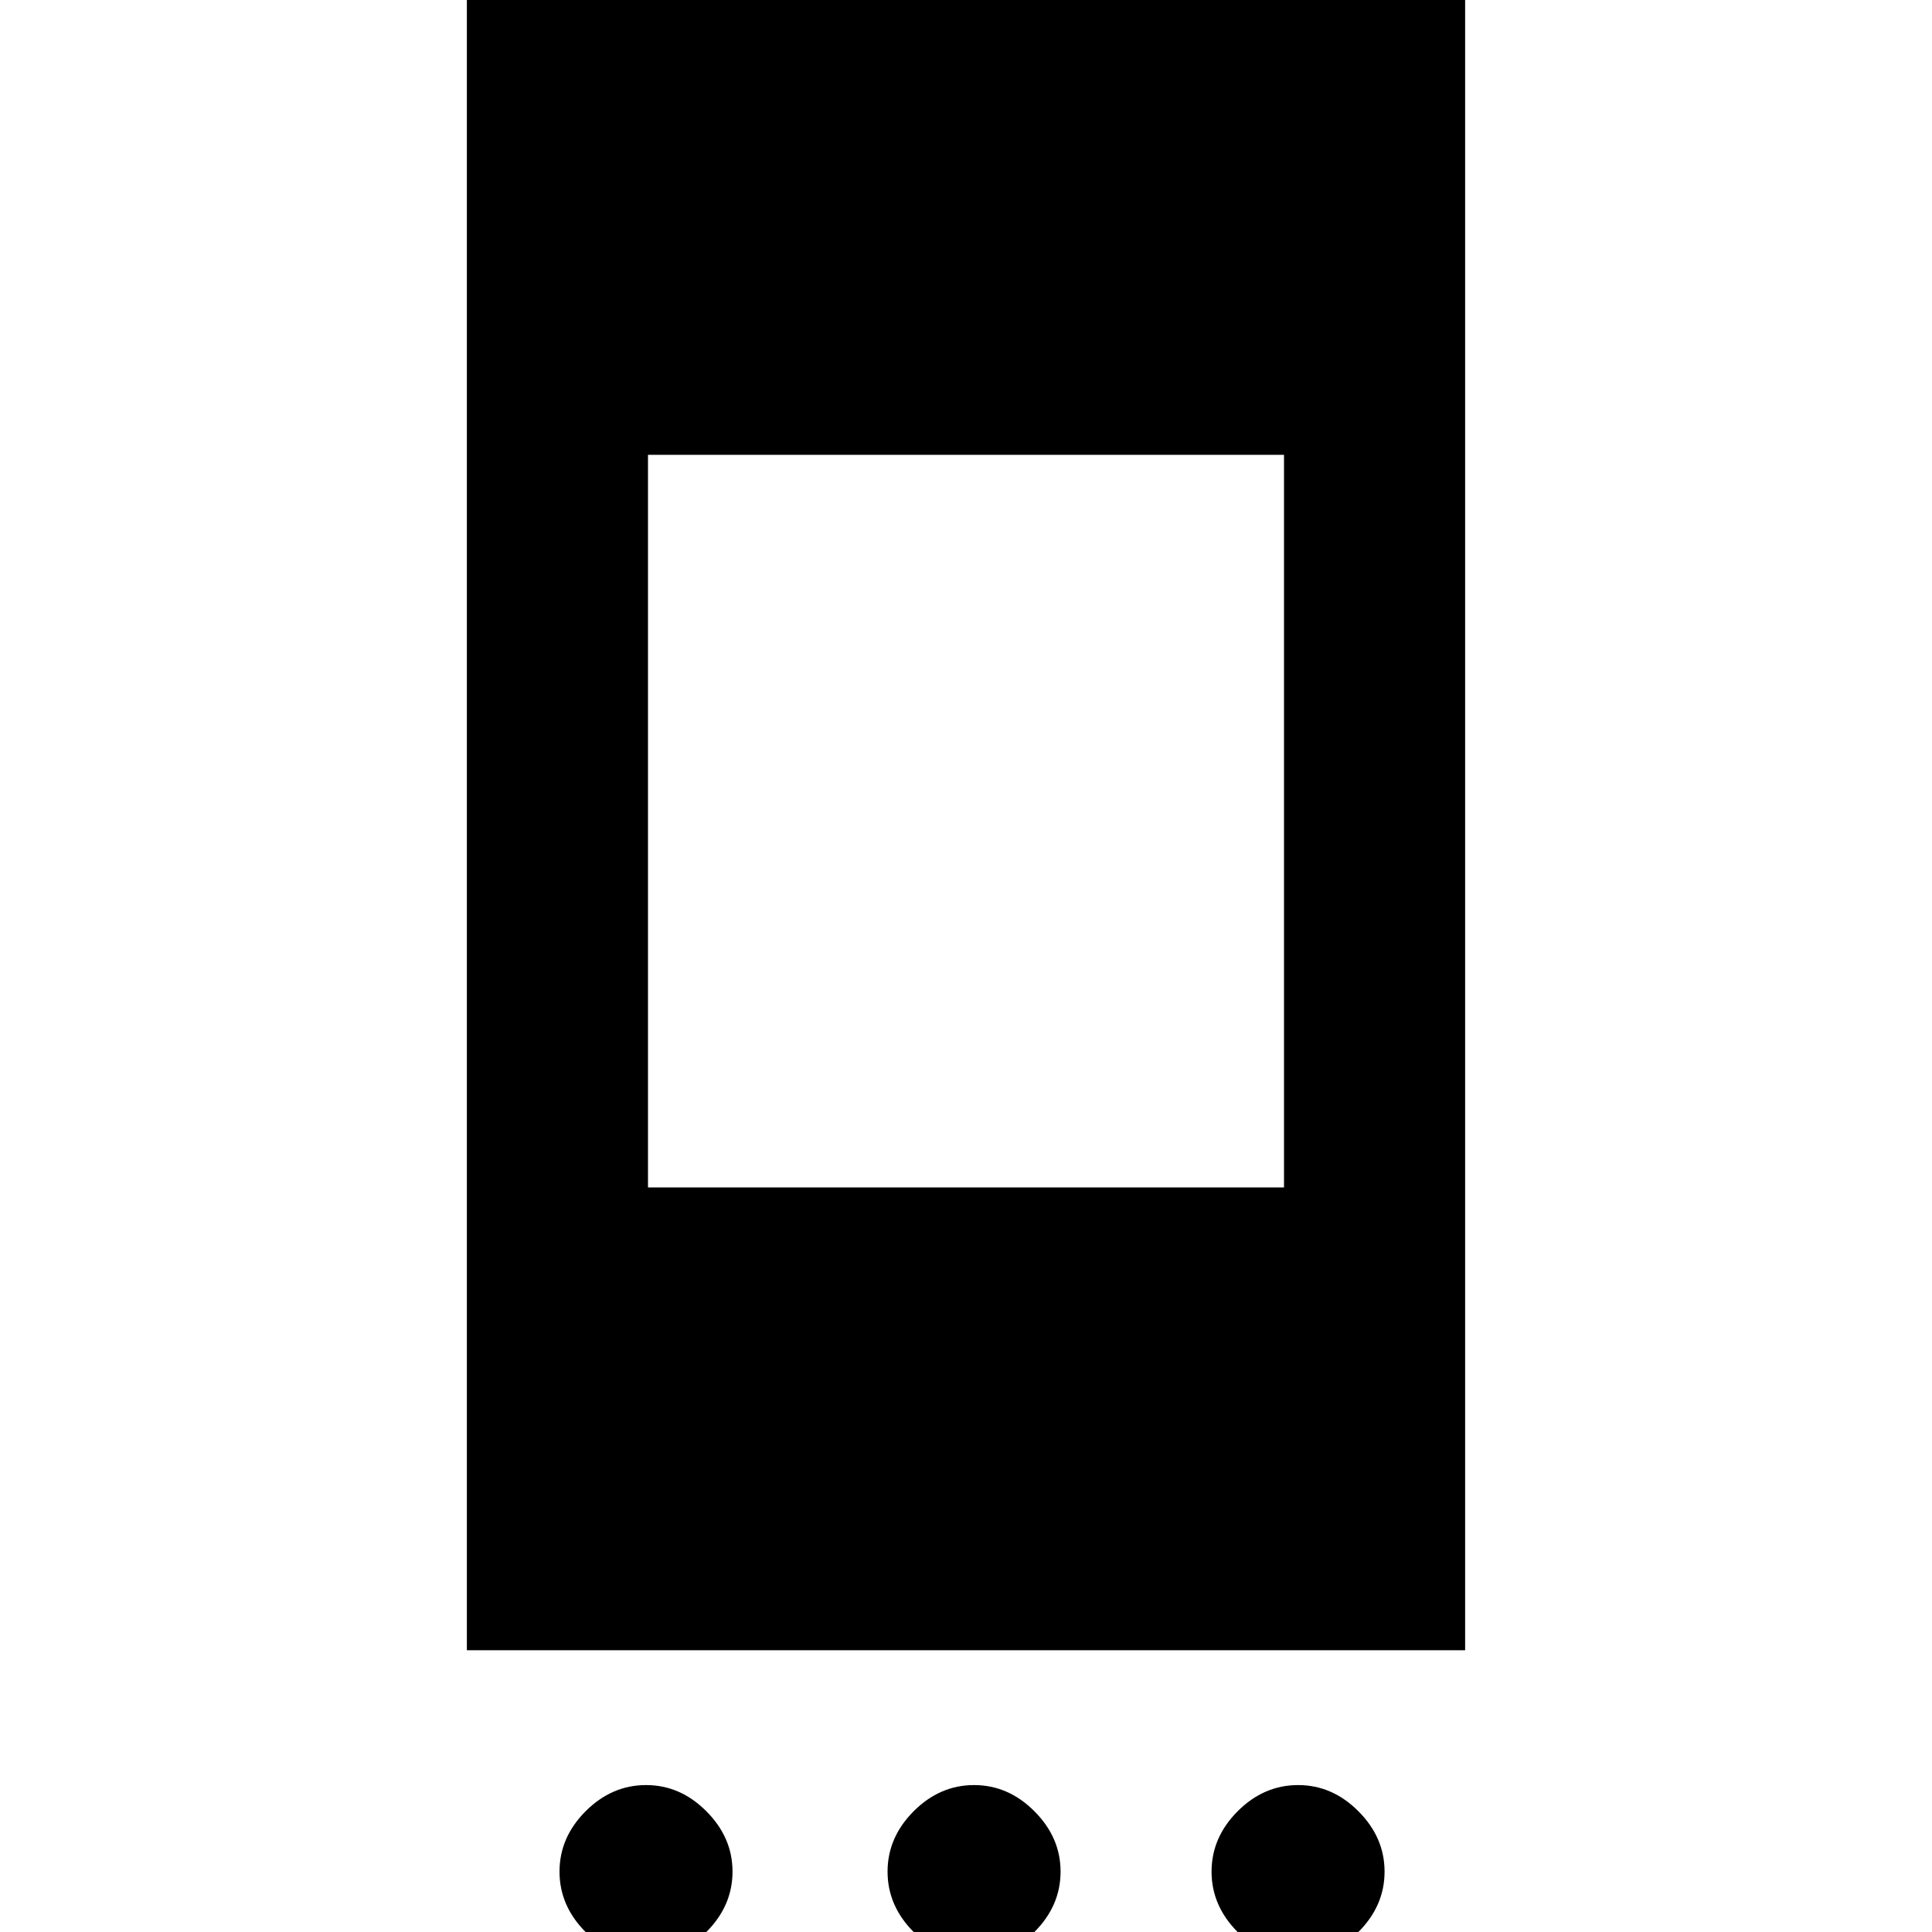 <svg xmlns="http://www.w3.org/2000/svg" height="20" width="20"><path d="M4.833 17.083V-.083h10.334v17.166Zm1.875-4.791h6.584V4.708H6.708Zm-.02 7.979q-.355 0-.626-.271-.27-.271-.27-.625t.27-.625q.271-.271.626-.271.354 0 .624.271.271.271.271.625T7.312 20q-.27.271-.624.271Zm3.395 0q-.354 0-.625-.271-.27-.271-.27-.625t.27-.625q.271-.271.625-.271.355 0 .625.271.271.271.271.625t-.271.625q-.27.271-.625.271Zm3.355 0q-.355 0-.626-.271-.27-.271-.27-.625t.27-.625q.271-.271.626-.271.354 0 .624.271.271.271.271.625t-.271.625q-.27.271-.624.271Z"/></svg>